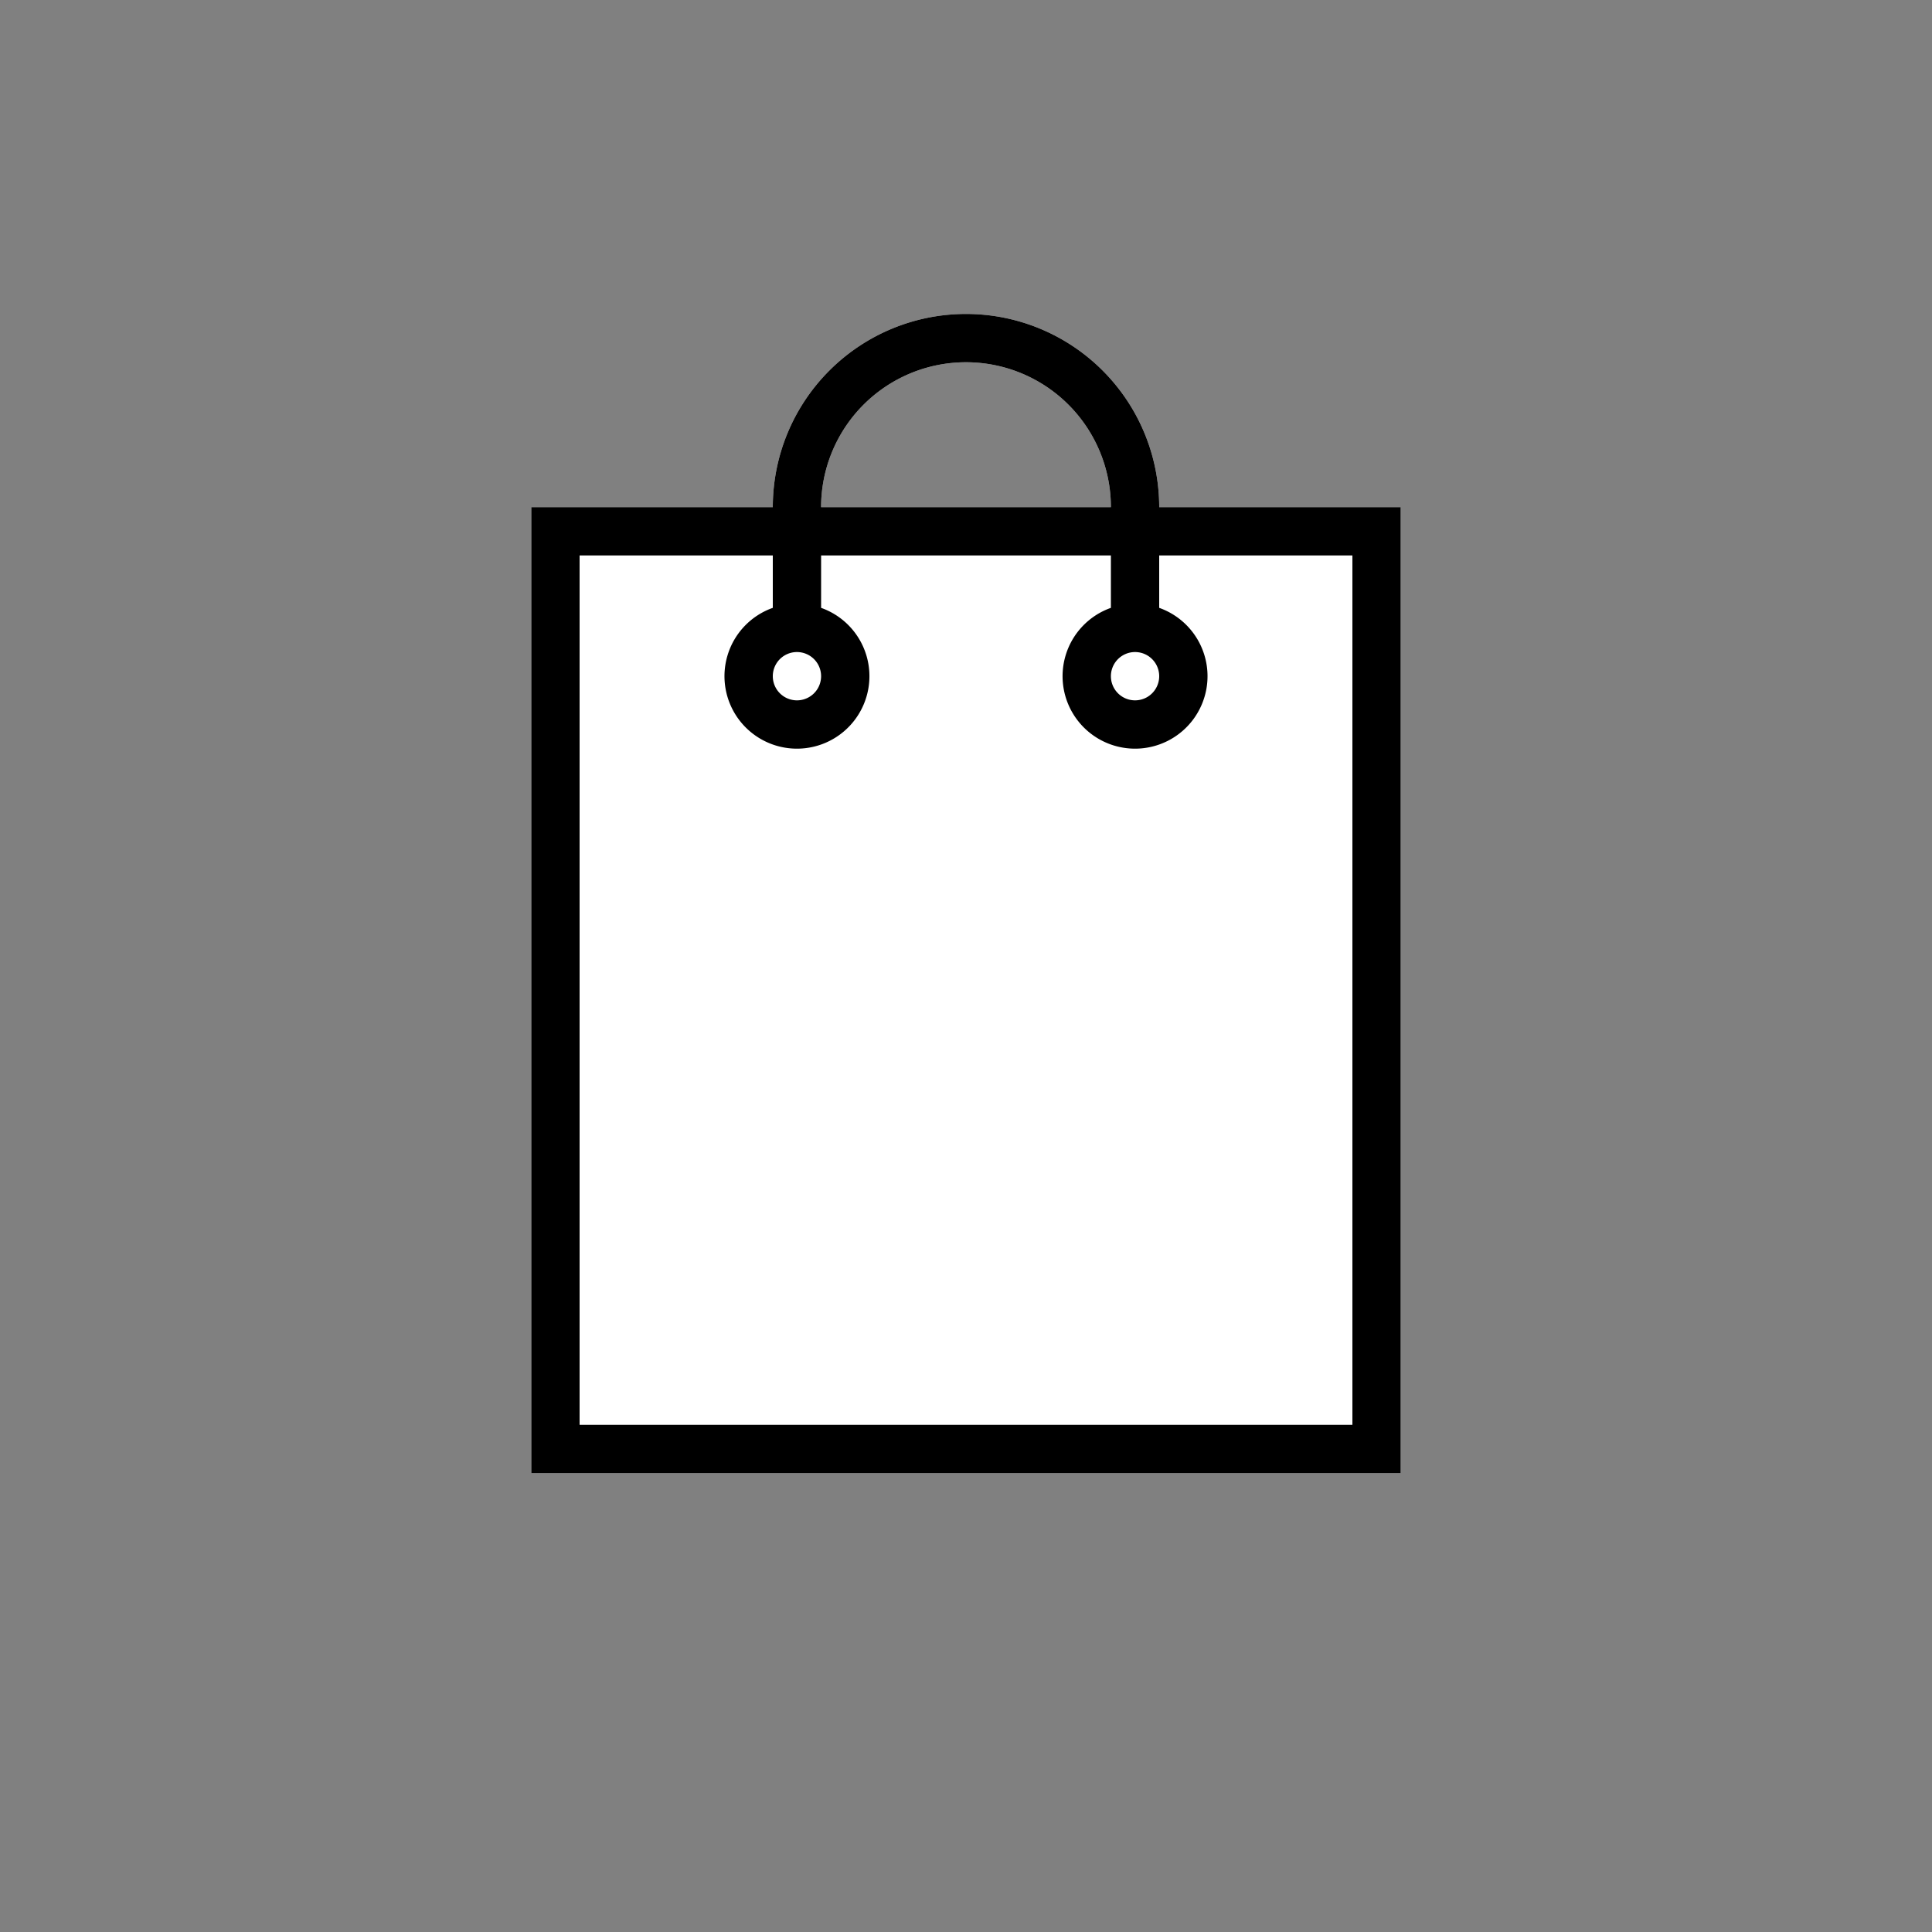 <svg xmlns="http://www.w3.org/2000/svg" width="80" height="80" fill="currentColor" viewBox="0 0 80 80">
  <rect x="0" y="0" width="80" height="80" fill="#808080" stroke="none"/>
  <path fill="#fff" d="M40 13a8 8 0 0 0-8 8H22v40h36V21H48a8 8 0 0 0-8-8Zm6 8H34a6 6 0 0 1 12 0Z"/>
  <path fill="#000" d="M40 13a8 8 0 0 0-8 8H22v40h36V21H48a8 8 0 0 0-8-8Zm8 12.17V23h8v36H24V23h8v2.17a3.001 3.001 0 1 0 2 0V23h12v2.17a3.001 3.001 0 1 0 2 0ZM46 21H34a6 6 0 0 1 12 0Zm-13 6a1 1 0 1 1 0 2 1 1 0 0 1 0-2Zm13 1a1 1 0 1 1 2 0 1 1 0 0 1-2 0Z"/>
</svg>
